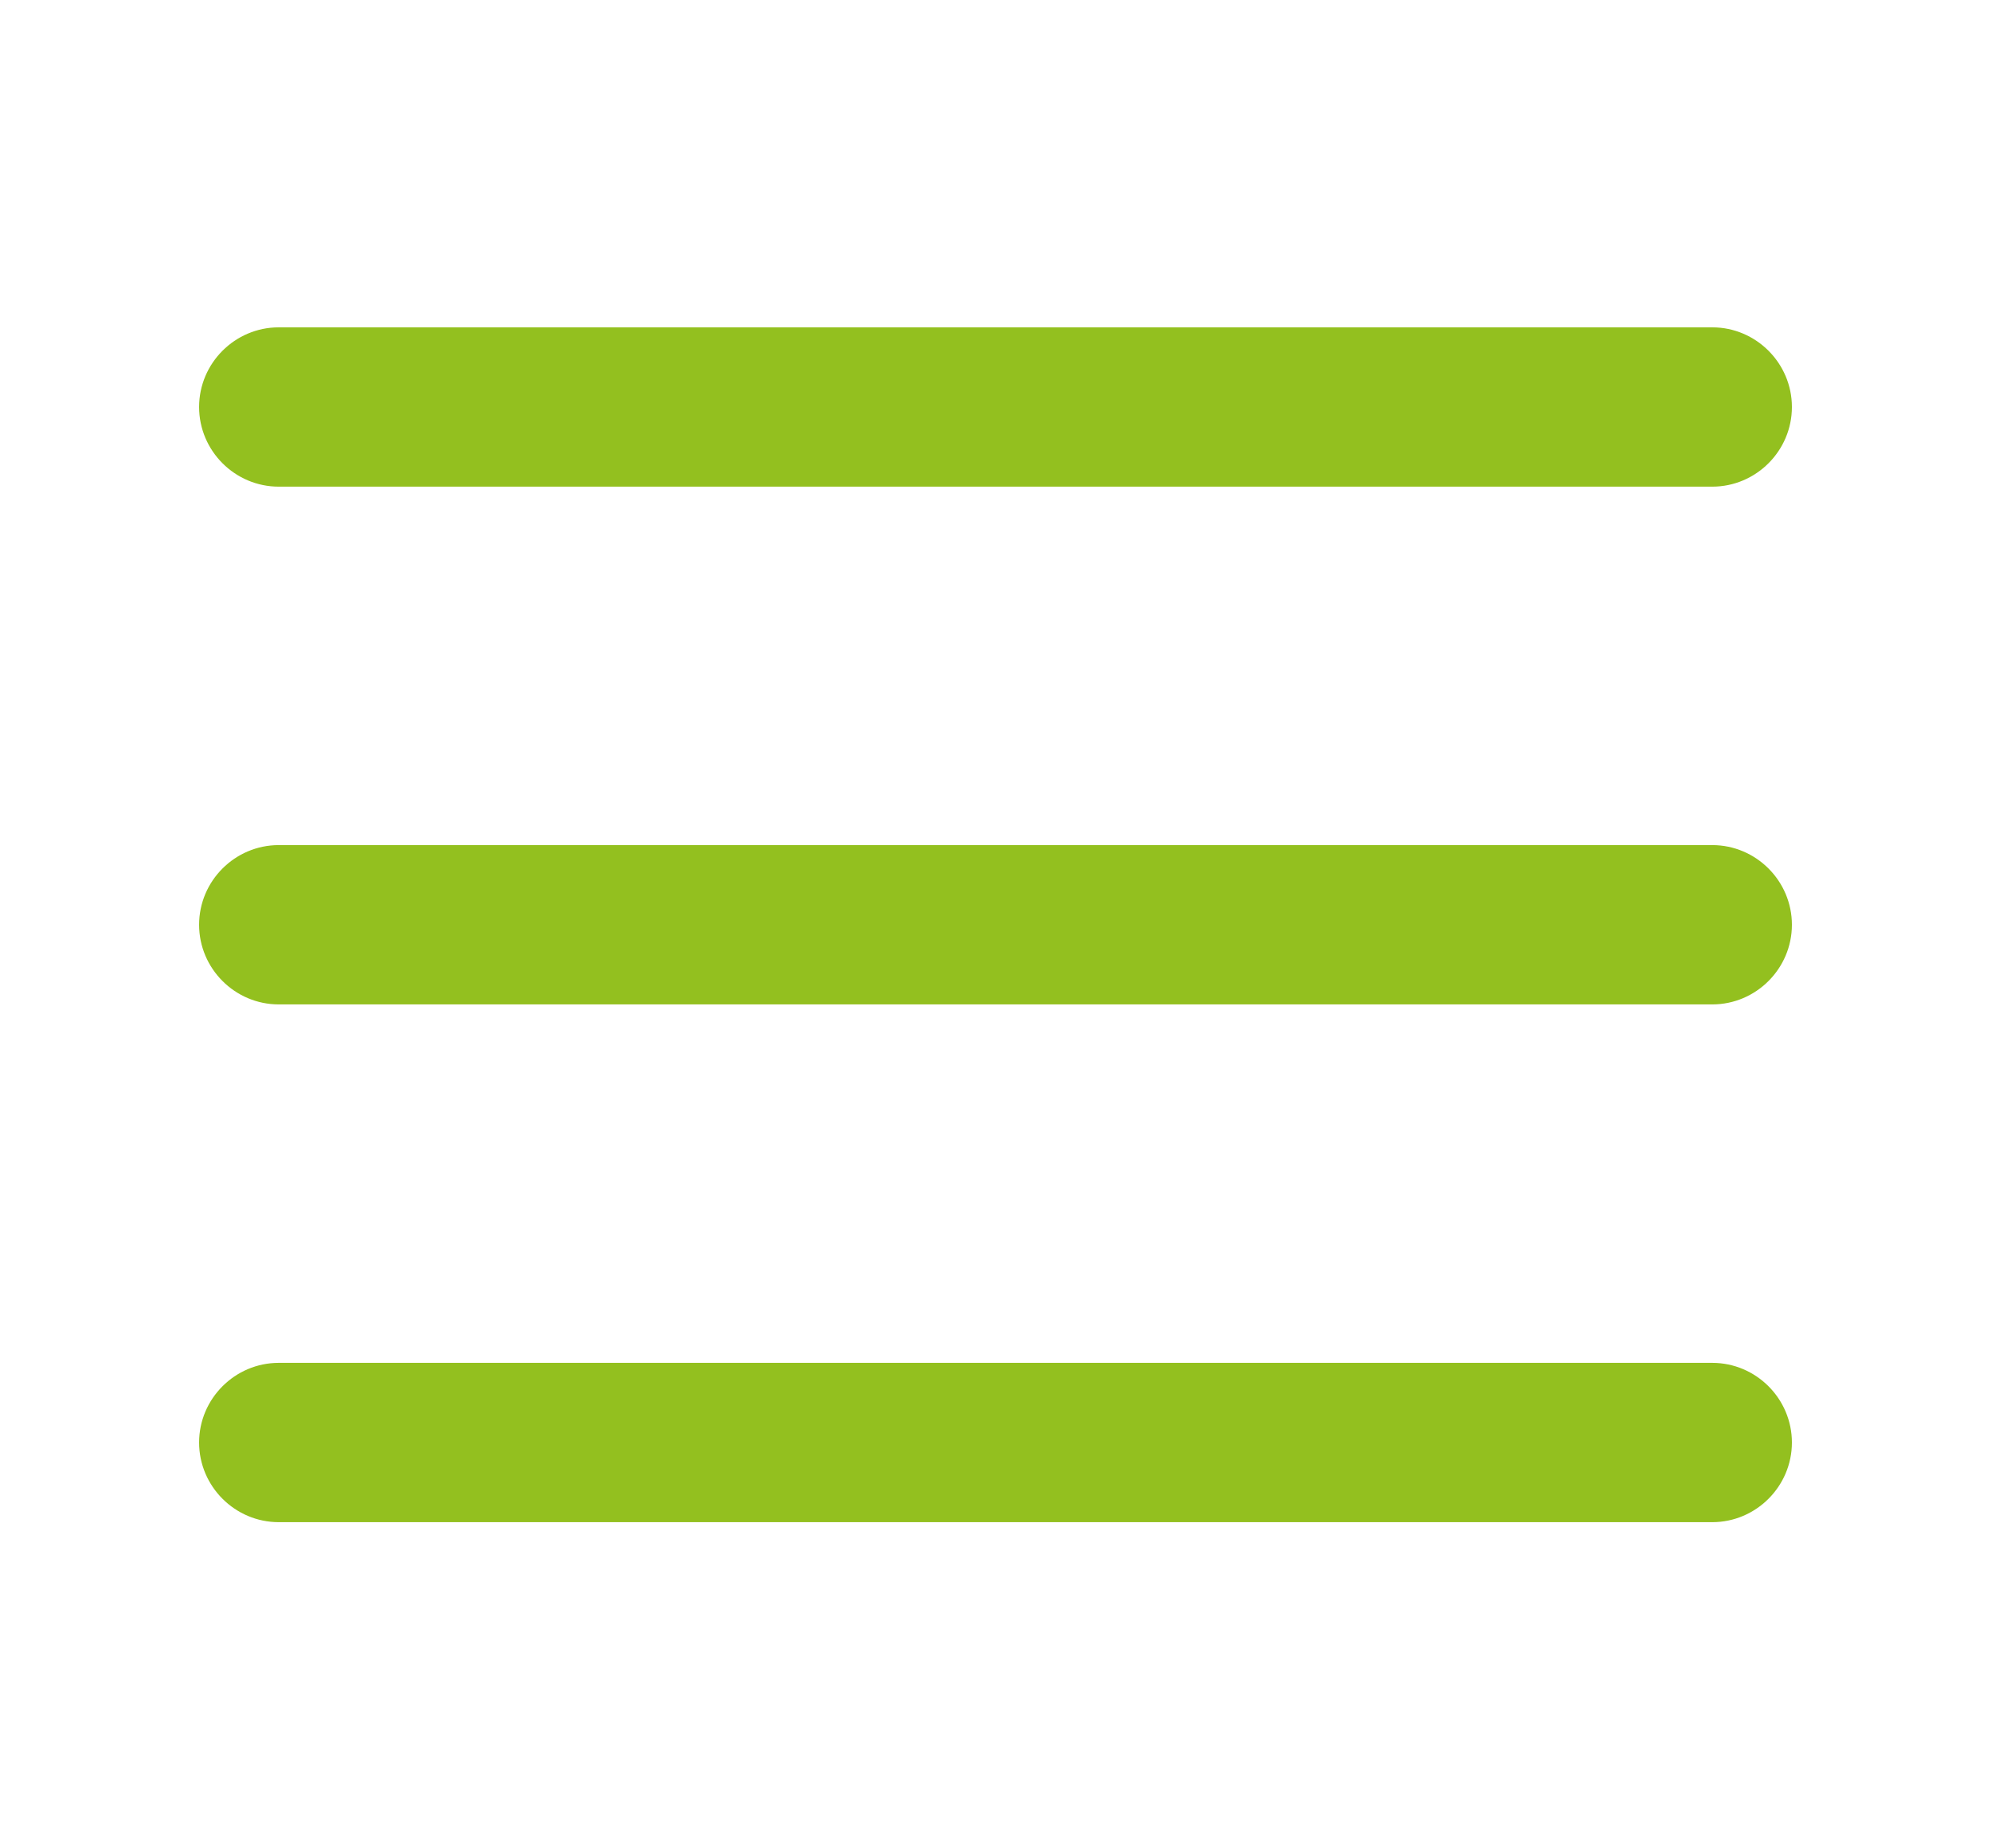 <?xml version="1.0" encoding="utf-8"?>
<!-- Generator: Adobe Illustrator 21.1.0, SVG Export Plug-In . SVG Version: 6.00 Build 0)  -->
<svg version="1.1"
	 id="Layer_1" xmlns:cc="http://creativecommons.org/ns#" xmlns:dc="http://purl.org/dc/elements/1.1/" xmlns:inkscape="http://www.inkscape.org/namespaces/inkscape" xmlns:rdf="http://www.w3.org/1999/02/22-rdf-syntax-ns#" xmlns:sodipodi="http://sodipodi.sourceforge.net/DTD/sodipodi-0.dtd" xmlns:svg="http://www.w3.org/2000/svg"
	 xmlns="http://www.w3.org/2000/svg" xmlns:xlink="http://www.w3.org/1999/xlink" x="0px" y="0px" viewBox="0 0 100 92.8"
	 style="enable-background:new 0 0 100 92.8;" xml:space="preserve">
<style type="text/css">
	.st0{fill:#93C01F;}
</style>
<g transform="translate(0,-952.362)">
	<path class="st0" d="M14,968.8c-2.2,0-4,1.8-4,4s1.8,4,4,4h72c2.2,0,4-1.8,4-4s-1.8-4-4-4H14z M14,994.8c-2.2,0-4,1.8-4,4
		c0,2.2,1.8,4,4,4h72c2.2,0,4-1.8,4-4c0-2.2-1.8-4-4-4H14z M14,1020.8c-2.2,0-4,1.8-4,4s1.8,4,4,4h72c2.2,0,4-1.8,4-4s-1.8-4-4-4H14
		z"/>
</g>
</svg>
